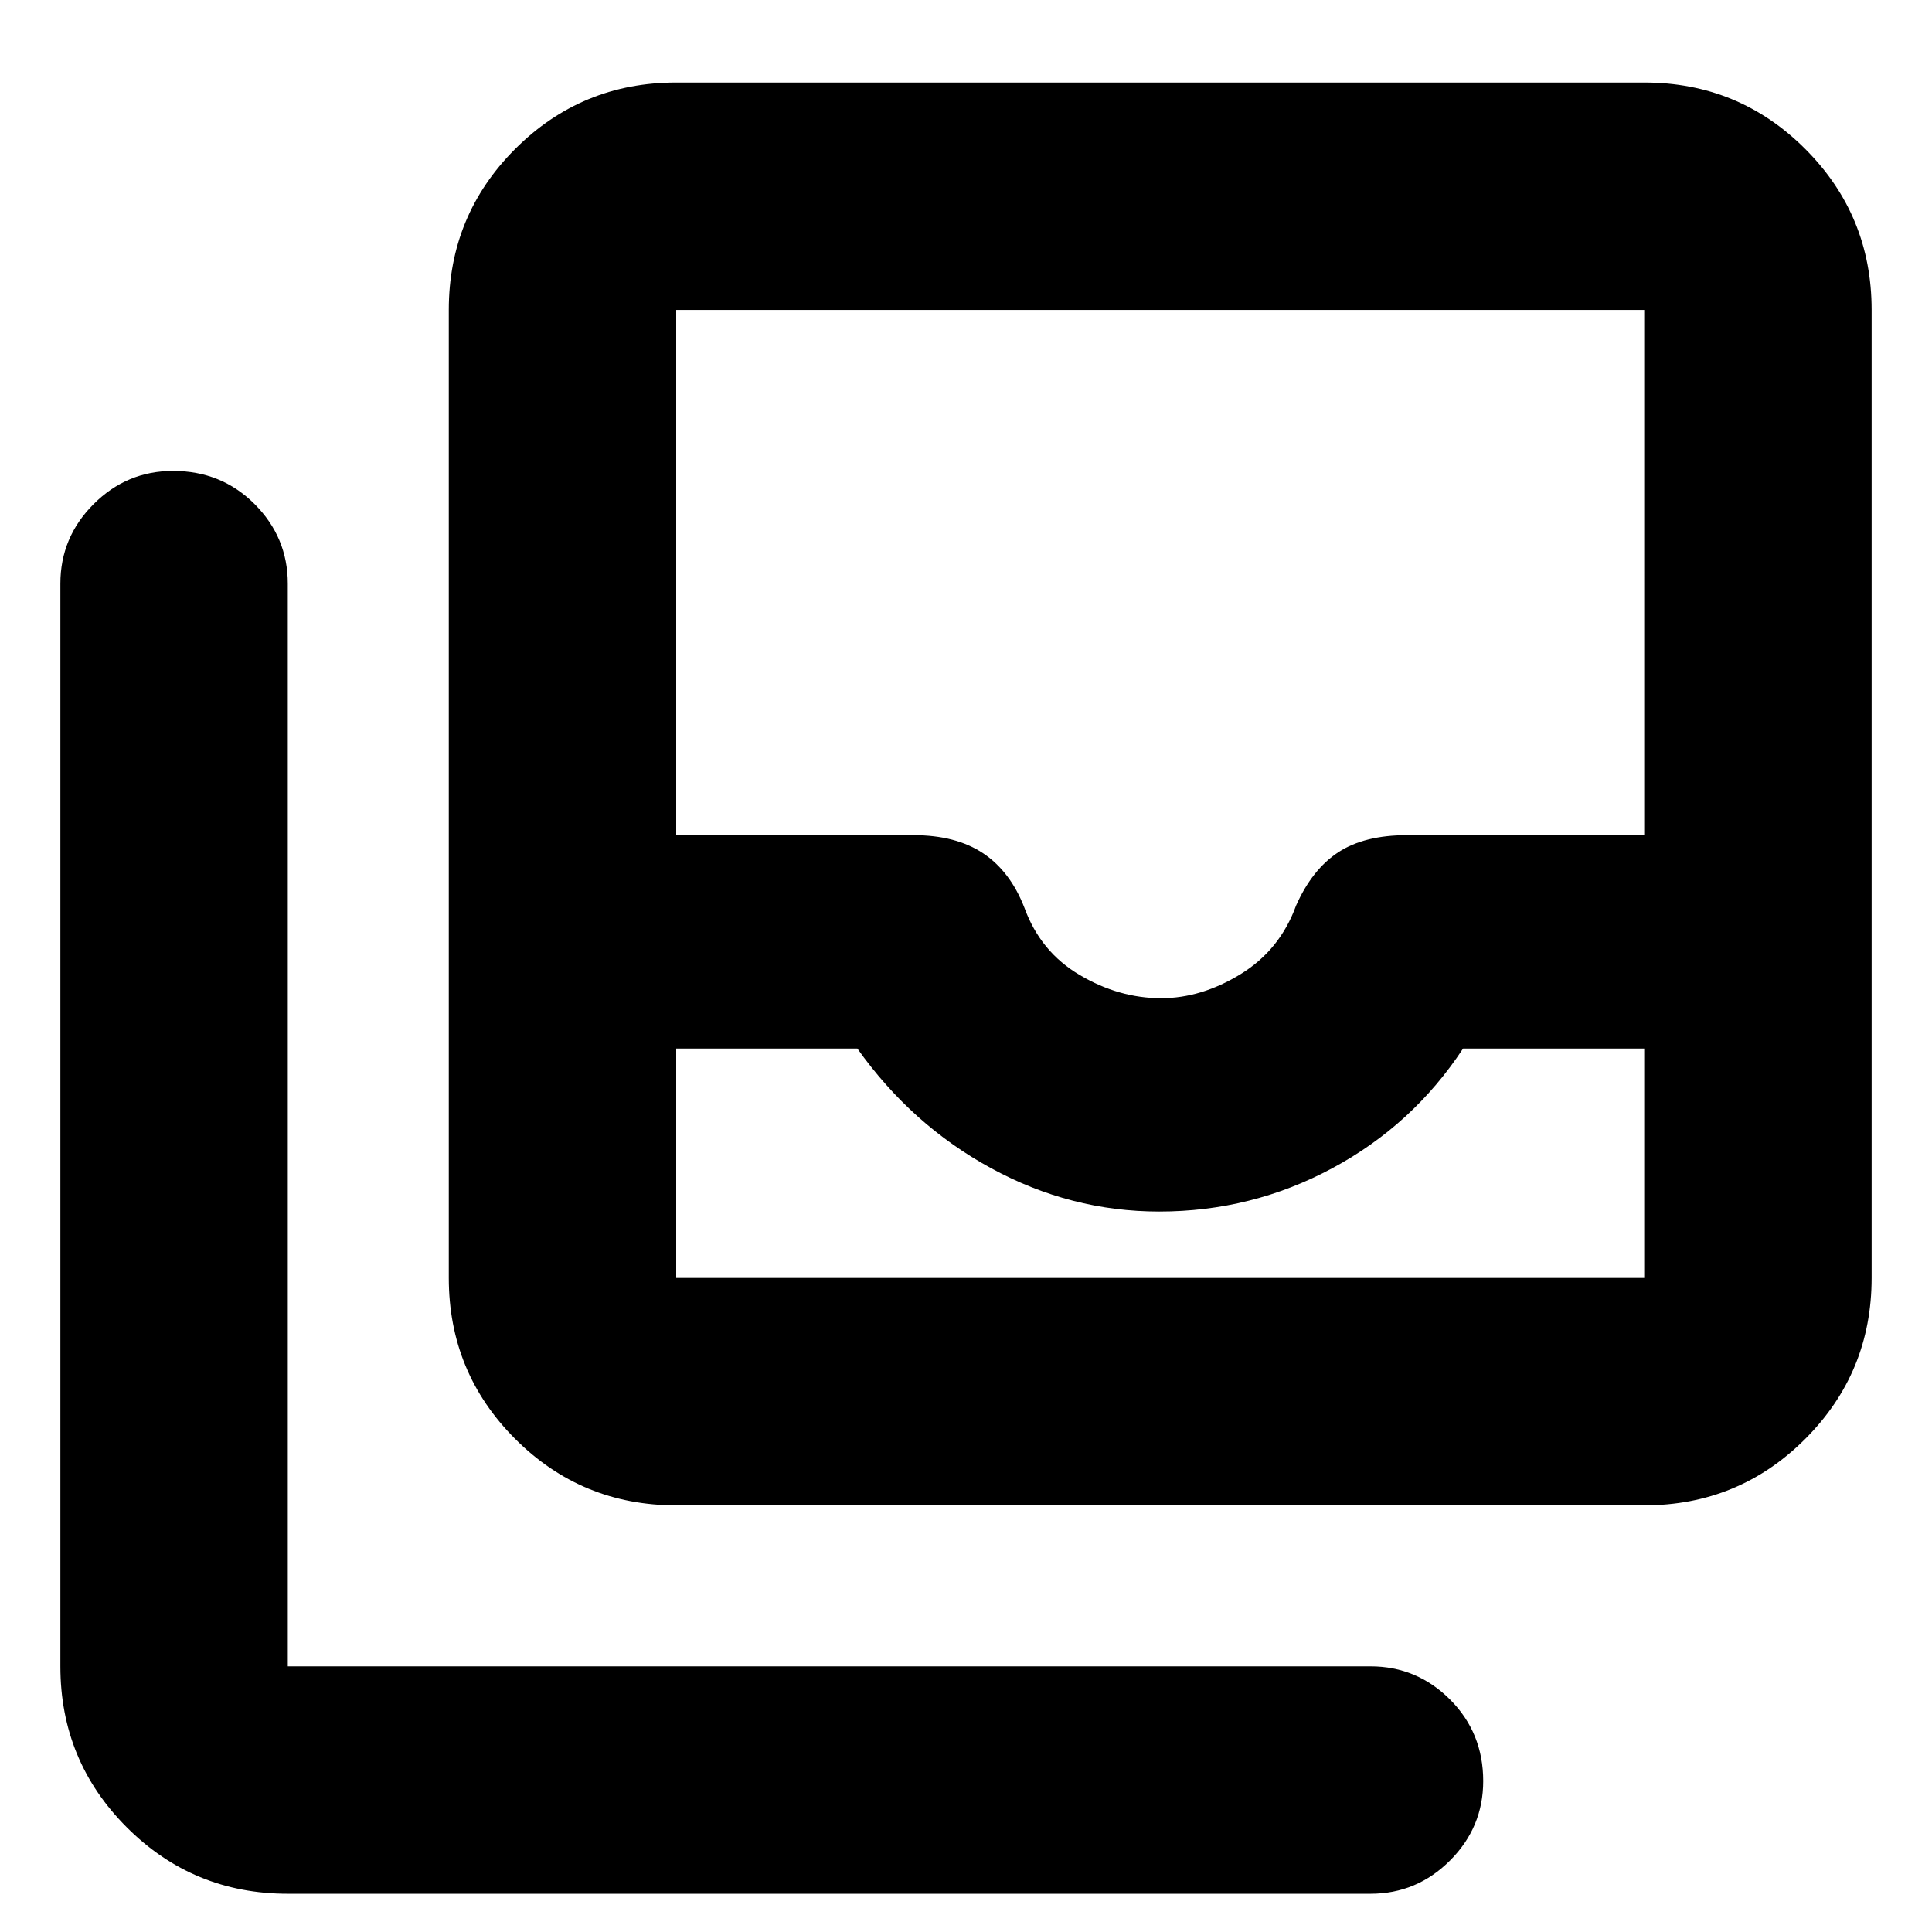 <svg xmlns="http://www.w3.org/2000/svg" height="24" width="24"><path d="M14.4 15.05q-1.1 0-2.088-.538-.987-.537-1.662-1.487H8.4v2.85h12.025v-2.85h-2.25q-.625.95-1.625 1.487-1 .538-2.15.538Zm.025-2.65q.5 0 .988-.3.487-.3.687-.85.2-.45.525-.663.325-.212.85-.212h2.95V3.85H8.4v6.525h2.95q.525 0 .863.225.337.225.512.675.2.55.688.837.487.288 1.012.288Zm-.025 3.475h6.025H8.4h6Zm-6 2.825q-1.175 0-2-.825t-.825-2V3.85q0-1.175.825-2t2-.825h12.025q1.175 0 2 .825t.825 2v12.025q0 1.175-.825 2t-2 .825Zm-4.825 4.825q-1.175 0-2-.825t-.825-2V7.25q0-.575.413-.988.412-.412.987-.412.6 0 1.013.412.412.413.412.988V20.7h13.45q.575 0 .988.412.412.413.412 1.013 0 .575-.412.987-.413.413-.988.413Z"/></svg>
